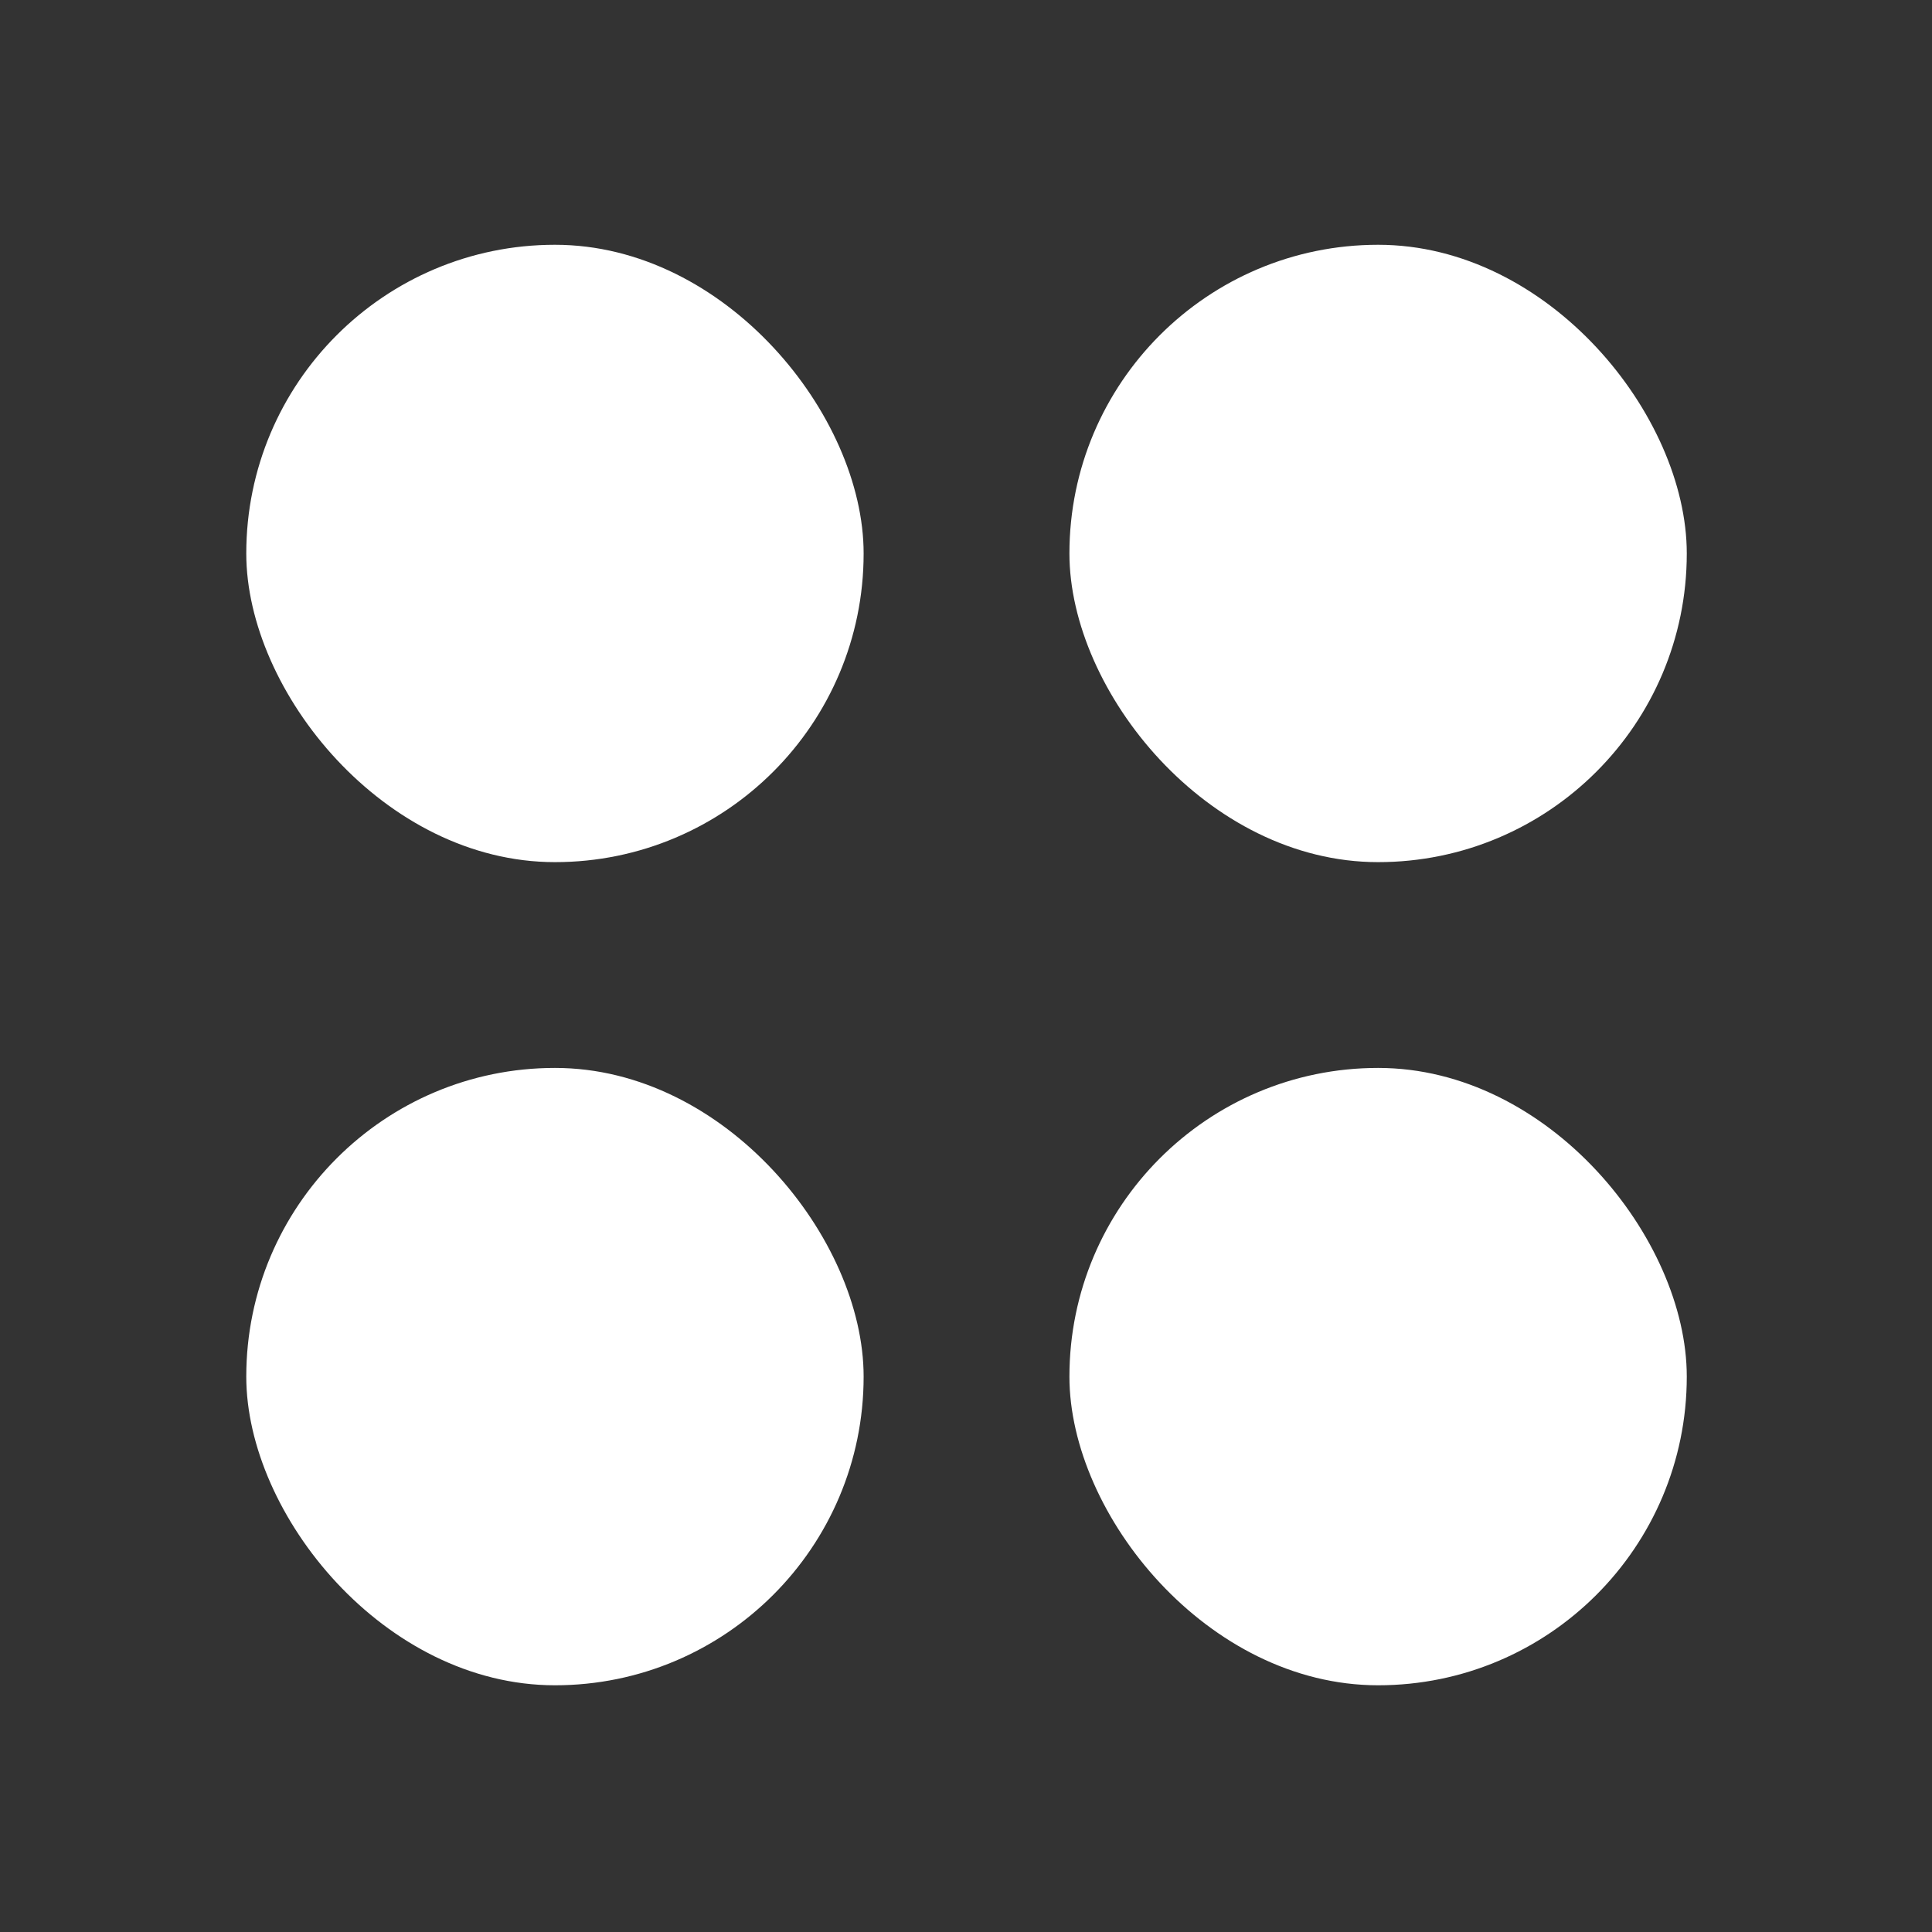 <?xml version="1.0" encoding="UTF-8" standalone="no"?>
<svg
   xmlns:dc="http://purl.org/dc/elements/1.1/"
   xmlns:cc="http://creativecommons.org/ns#"
   xmlns:rdf="http://www.w3.org/1999/02/22-rdf-syntax-ns#"
   xmlns:svg="http://www.w3.org/2000/svg"
   xmlns="http://www.w3.org/2000/svg"
   xmlns:sodipodi="http://sodipodi.sourceforge.net/DTD/sodipodi-0.dtd"
   xmlns:inkscape="http://www.inkscape.org/namespaces/inkscape"
   viewBox="0 0 16 16"
   id="svg2"
   version="1.1"
   inkscape:version="0.91 r13725"
   sodipodi:docname="folder-apps.svg">
  <rect x="0" y="0" width="16" height="16" fill="#333333" stroke="none"/>
  <defs
     id="defs16" />
  <sodipodi:namedview
     pagecolor="#ffffff"
     bordercolor="#666666"
     borderopacity="1"
     objecttolerance="10"
     gridtolerance="10"
     guidetolerance="10"
     inkscape:pageopacity="0"
     inkscape:pageshadow="2"
     inkscape:window-width="1920"
     inkscape:window-height="1056"
     id="namedview14"
     showgrid="false"
     inkscape:zoom="14.75"
     inkscape:cx="-12.135593"
     inkscape:cy="-5.559322"
     inkscape:window-x="0"
     inkscape:window-y="24"
     inkscape:window-maximized="1"
     inkscape:current-layer="svg2" />
  <g
     id="applications-other"
     transform="matrix(0.789,0,0,0.789,-7.348,17.774)"
     style="stroke:#ff0000;stroke-opacity:0;fill:#ffffff;fill-opacity:1">
    <g
       id="g4308"
       transform="matrix(1.08,0,0,1.08,7.578,-24.278)"
       style="stroke:#ff0000;stroke-opacity:0;fill:#ffffff;fill-opacity:1">
      <rect
         ry="3"
         y="4"
         x="12"
         height="6"
         width="6"
         id="rect3759-3"
         style="fill:#ffffff;fill-opacity:1;stroke:#ff0000;stroke-width:1.359;stroke-miterlimit:4;stroke-dasharray:none;stroke-opacity:0" />
      <rect
         style="fill:#ffffff;fill-opacity:1;stroke:#ff0000;stroke-width:1.359;stroke-miterlimit:4;stroke-dasharray:none;stroke-opacity:0"
         id="rect3767-3"
         width="6"
         height="6"
         x="4"
         y="4"
         ry="3" />
      <rect
         ry="3"
         y="12"
         x="4"
         height="6"
         width="6"
         id="rect3769-2"
         style="fill:#ffffff;fill-opacity:1;stroke:#ff0000;stroke-width:1.359;stroke-miterlimit:4;stroke-dasharray:none;stroke-opacity:0" />
      <rect
         style="fill:#ffffff;fill-opacity:1;stroke:#ff0000;stroke-width:1.359;stroke-miterlimit:4;stroke-dasharray:none;stroke-opacity:0"
         id="rect3771-6"
         width="6"
         height="6"
         x="12"
         y="12"
         ry="3" />
    </g>
  </g>
  <circle
     style="opacity:0.012;fill:#ff0000;fill-opacity:0.994;stroke:#ee0000;stroke-width:5;stroke-miterlimit:4;stroke-dasharray:none;stroke-opacity:1"
     id="path4800"
     cx="-15.22"
     cy="26.678"
     r="2.339" />
</svg>
